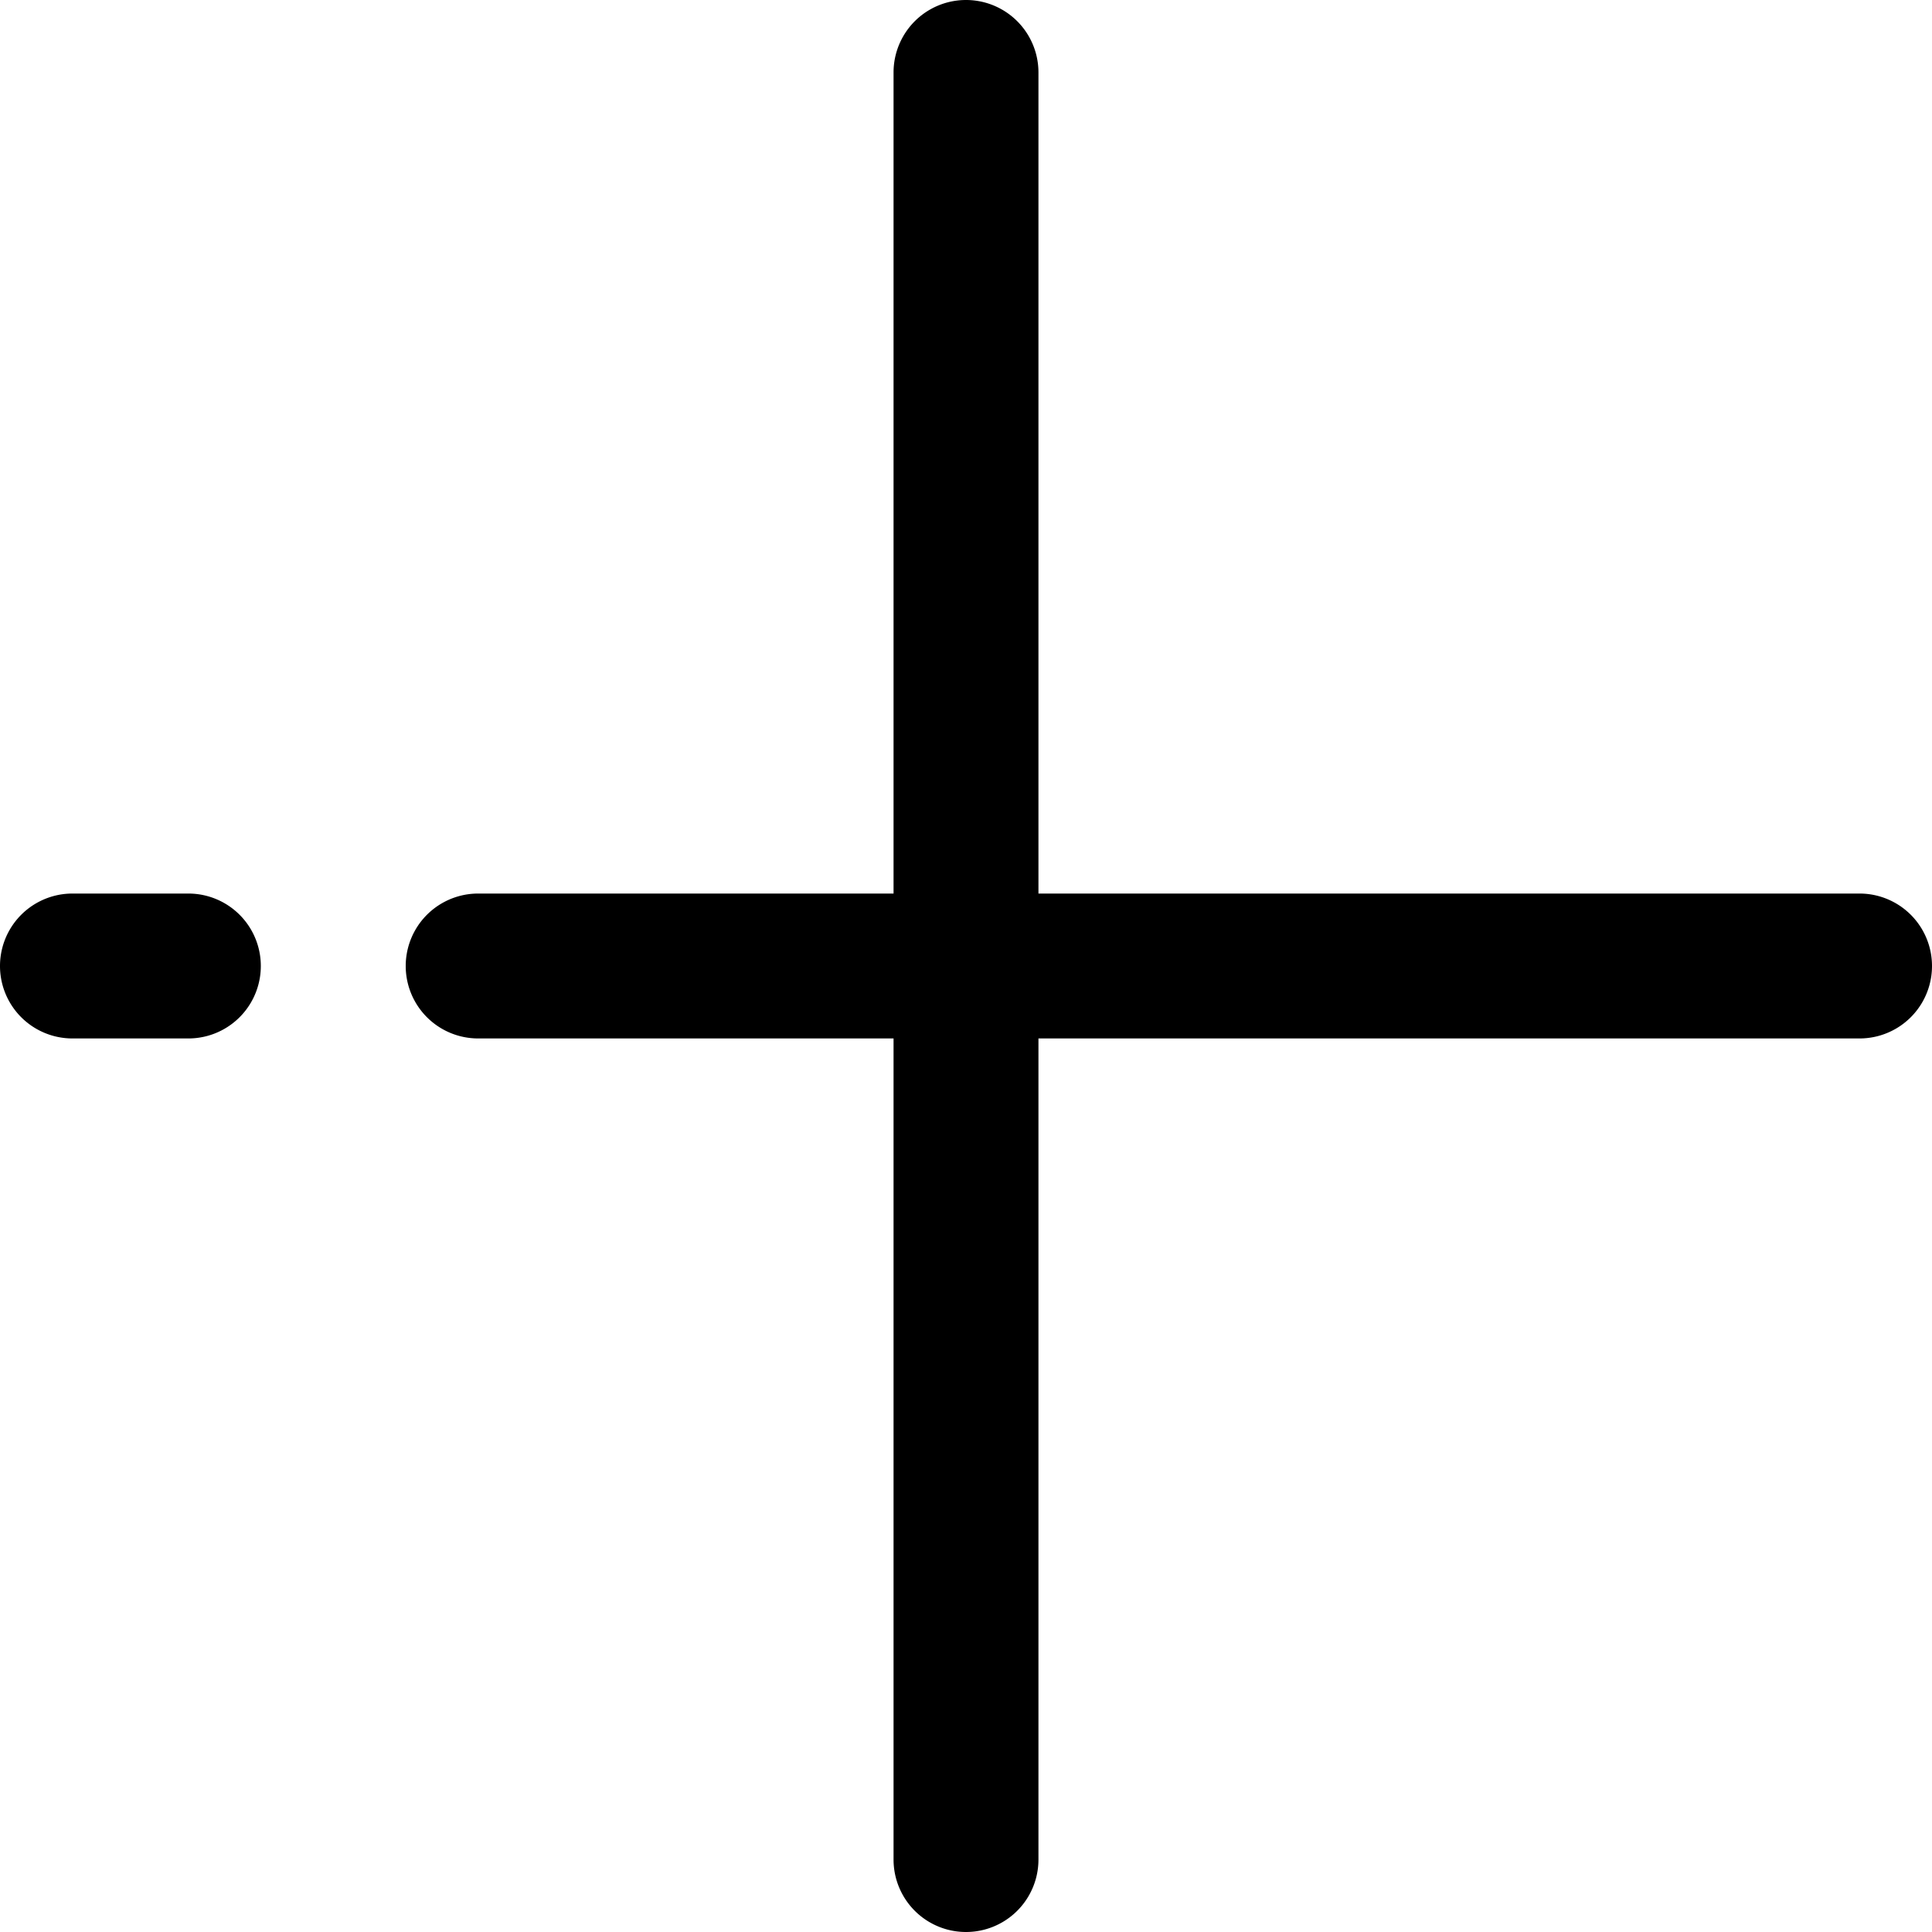 <svg xmlns="http://www.w3.org/2000/svg" width="40" height="40" viewBox="0 0 40 40">
    <path d="M1.5 18.5a1.5 1.5 0 0 0 0 3h2.4a1.5 1.5 0 0 0 0-3zm37 0h-17v-17a1.5 1.5 0 0 0-3 0v17H9.9a1.5 1.5 0 0 0 0 3h8.6v17a1.5 1.5 0 0 0 3 0v-17h17a1.5 1.5 0 0 0 0-3z"/>
</svg>
